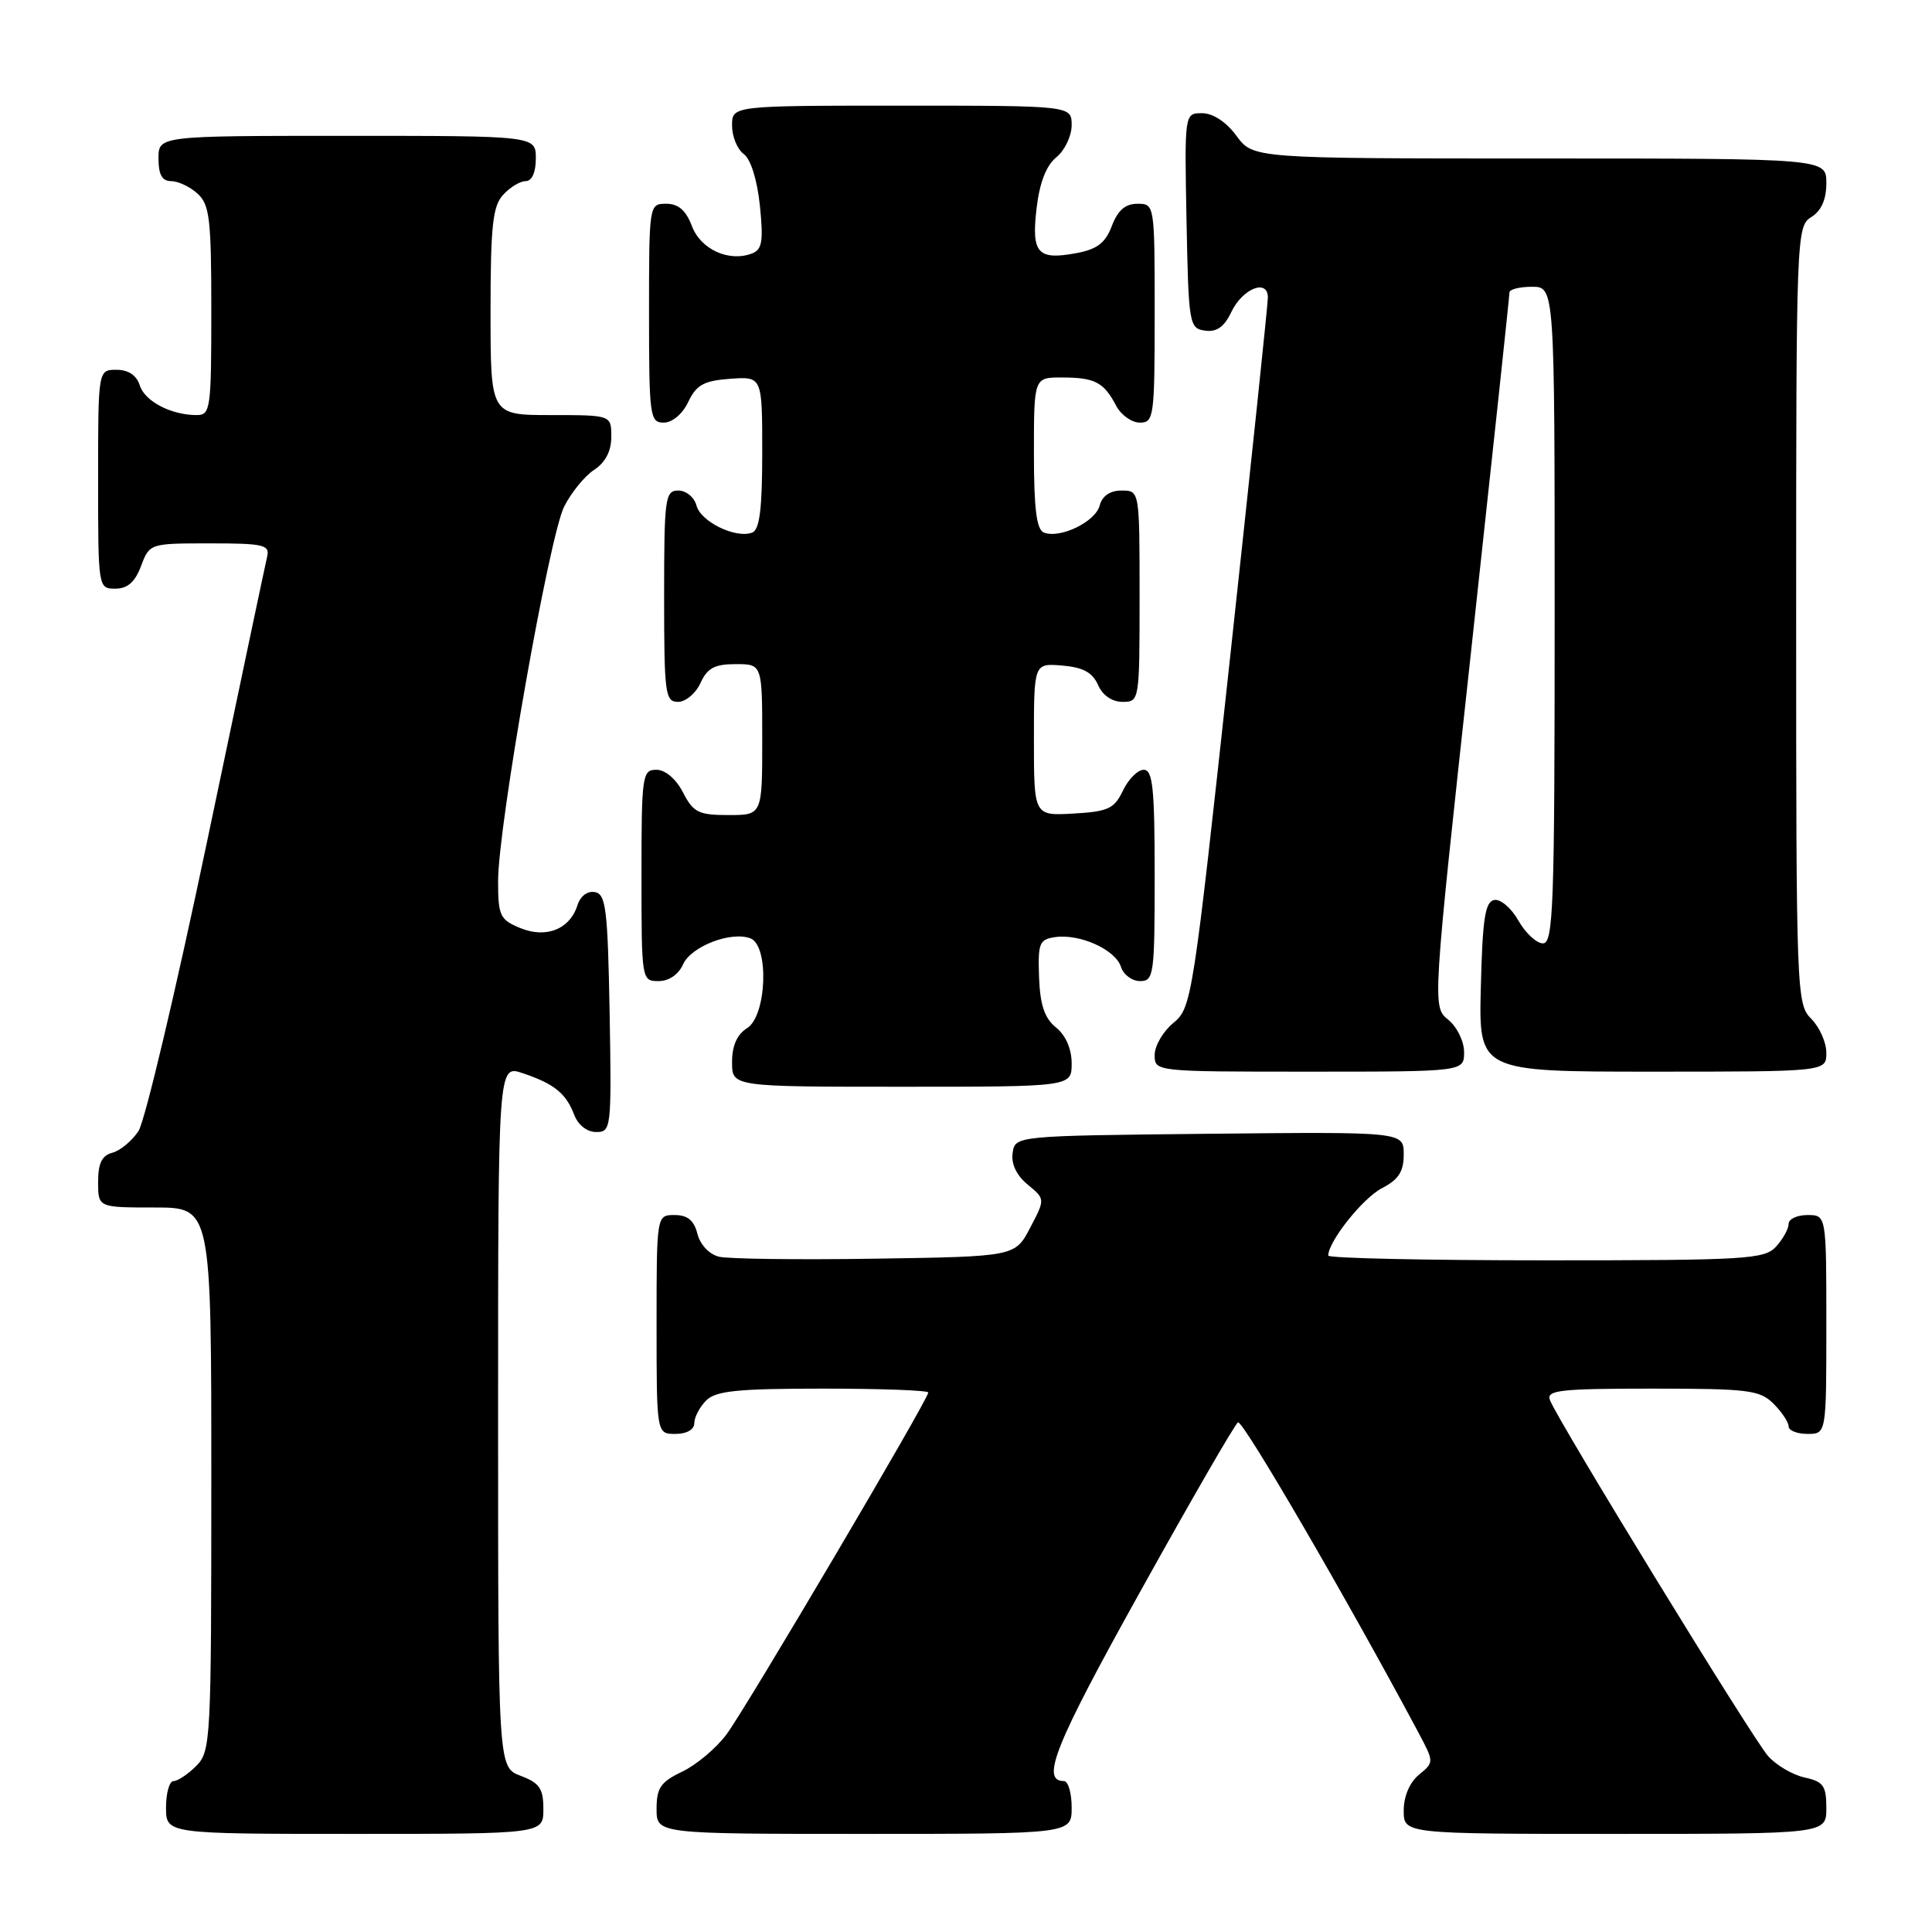 <?xml version="1.0" encoding="UTF-8" standalone="no"?>
<!DOCTYPE svg PUBLIC "-//W3C//DTD SVG 1.1//EN" "http://www.w3.org/Graphics/SVG/1.1/DTD/svg11.dtd" >
<svg xmlns="http://www.w3.org/2000/svg" xmlns:xlink="http://www.w3.org/1999/xlink" version="1.1" viewBox="0 0 256 256">
 <g >
 <path fill="currentColor"
d=" M 72.00 239.72 C 72.00 236.99 71.49 236.25 69.00 235.31 C 66.00 234.17 66.00 234.17 66.00 187.64 C 66.00 141.10 66.00 141.10 69.25 142.20 C 73.43 143.60 75.00 144.87 76.08 147.71 C 76.60 149.07 77.78 150.00 79.00 150.00 C 80.99 150.00 81.04 149.55 80.78 134.26 C 80.53 120.51 80.29 118.48 78.84 118.21 C 77.85 118.02 76.90 118.73 76.52 119.94 C 75.50 123.14 72.36 124.39 68.91 122.96 C 66.25 121.86 66.00 121.34 66.00 116.75 C 66.00 109.45 72.77 71.08 74.75 67.13 C 75.69 65.27 77.47 63.08 78.72 62.26 C 80.22 61.28 81.00 59.78 81.00 57.88 C 81.00 55.00 81.00 55.00 73.00 55.00 C 65.00 55.00 65.00 55.00 65.00 41.33 C 65.00 30.01 65.28 27.34 66.65 25.83 C 67.57 24.82 68.92 24.00 69.65 24.00 C 70.48 24.00 71.00 22.85 71.00 21.00 C 71.00 18.00 71.00 18.00 46.00 18.00 C 21.00 18.00 21.00 18.00 21.00 21.00 C 21.00 23.14 21.48 24.00 22.67 24.00 C 23.59 24.00 25.17 24.74 26.17 25.65 C 27.78 27.11 28.00 29.01 28.00 41.15 C 28.00 54.18 27.89 55.00 26.07 55.00 C 22.67 55.00 19.19 53.18 18.52 51.06 C 18.09 49.72 17.01 49.00 15.43 49.00 C 13.00 49.00 13.00 49.00 13.00 63.50 C 13.00 77.93 13.01 78.00 15.28 78.00 C 16.90 78.00 17.89 77.13 18.69 75.00 C 19.82 72.01 19.86 72.00 27.82 72.00 C 34.92 72.00 35.77 72.19 35.40 73.75 C 35.17 74.71 31.59 91.70 27.44 111.50 C 23.29 131.30 19.20 148.57 18.35 149.87 C 17.49 151.17 15.94 152.46 14.90 152.74 C 13.51 153.10 13.00 154.13 13.00 156.62 C 13.00 160.00 13.00 160.00 20.50 160.00 C 28.00 160.00 28.00 160.00 28.00 196.00 C 28.00 230.67 27.93 232.07 26.00 234.00 C 24.90 235.10 23.55 236.00 23.00 236.00 C 22.45 236.00 22.00 237.57 22.00 239.50 C 22.00 243.00 22.00 243.00 47.00 243.00 C 72.00 243.00 72.00 243.00 72.00 239.72 Z  M 142.00 239.50 C 142.00 237.57 141.54 236.00 140.97 236.00 C 137.86 236.00 139.79 231.20 151.04 210.98 C 157.77 198.86 163.62 188.73 164.04 188.47 C 164.66 188.09 178.54 211.95 187.91 229.50 C 190.04 233.50 190.04 233.50 188.02 235.16 C 186.79 236.17 186.00 238.02 186.00 239.91 C 186.00 243.00 186.00 243.00 214.00 243.00 C 242.00 243.00 242.00 243.00 242.00 239.58 C 242.00 236.63 241.61 236.07 239.13 235.53 C 237.54 235.18 235.37 233.91 234.29 232.70 C 232.28 230.46 206.42 188.26 205.37 185.51 C 204.87 184.21 206.71 184.00 218.89 184.00 C 231.67 184.00 233.19 184.19 235.00 186.00 C 236.10 187.10 237.00 188.45 237.00 189.00 C 237.00 189.55 238.12 190.00 239.50 190.00 C 242.00 190.00 242.00 190.00 242.00 175.50 C 242.00 161.00 242.00 161.00 239.50 161.00 C 238.12 161.00 237.00 161.53 237.00 162.17 C 237.00 162.82 236.26 164.17 235.35 165.17 C 233.81 166.86 231.52 167.00 204.85 167.00 C 188.98 167.00 176.00 166.72 176.00 166.37 C 176.00 164.51 180.58 158.75 183.10 157.45 C 185.32 156.30 186.00 155.25 186.00 152.96 C 186.00 149.97 186.00 149.97 160.25 150.23 C 134.50 150.50 134.50 150.50 134.18 152.78 C 133.97 154.23 134.70 155.76 136.18 156.97 C 138.50 158.88 138.50 158.88 136.50 162.69 C 134.50 166.50 134.50 166.50 116.00 166.78 C 105.82 166.94 96.49 166.82 95.27 166.52 C 93.97 166.20 92.77 164.92 92.41 163.48 C 91.96 161.70 91.10 161.00 89.39 161.00 C 87.00 161.00 87.00 161.00 87.00 175.50 C 87.00 190.00 87.00 190.00 89.50 190.00 C 91.00 190.00 92.00 189.43 92.00 188.57 C 92.00 187.79 92.71 186.44 93.57 185.57 C 94.85 184.29 97.74 184.00 109.07 184.00 C 116.73 184.00 123.00 184.23 123.00 184.52 C 123.00 185.43 98.85 226.35 96.27 229.81 C 94.91 231.64 92.27 233.86 90.40 234.75 C 87.54 236.11 87.00 236.90 87.00 239.69 C 87.00 243.00 87.00 243.00 114.50 243.00 C 142.00 243.00 142.00 243.00 142.00 239.50 Z  M 142.00 140.91 C 142.00 138.99 141.22 137.19 139.93 136.15 C 138.40 134.91 137.82 133.17 137.68 129.49 C 137.52 124.95 137.71 124.47 139.84 124.17 C 143.11 123.71 147.81 125.84 148.53 128.11 C 148.86 129.15 150.00 130.00 151.07 130.00 C 152.89 130.00 153.00 129.17 153.00 116.00 C 153.00 104.46 152.75 102.00 151.55 102.00 C 150.76 102.00 149.52 103.24 148.80 104.75 C 147.65 107.16 146.84 107.54 142.24 107.80 C 137.00 108.10 137.00 108.10 137.00 97.99 C 137.00 87.88 137.00 87.88 140.75 88.19 C 143.51 88.42 144.76 89.10 145.49 90.75 C 146.09 92.13 147.35 93.00 148.74 93.00 C 150.98 93.00 151.00 92.88 151.00 79.00 C 151.00 65.00 151.00 65.00 148.62 65.00 C 147.08 65.00 146.05 65.71 145.71 66.99 C 145.15 69.14 140.49 71.40 138.33 70.57 C 137.35 70.20 137.00 67.45 137.00 60.03 C 137.00 50.00 137.00 50.00 140.75 50.02 C 145.08 50.03 146.25 50.64 147.89 53.75 C 148.54 54.99 149.95 56.00 151.04 56.00 C 152.90 56.00 153.00 55.25 153.00 41.50 C 153.00 27.07 152.99 27.00 150.72 27.00 C 149.11 27.00 148.11 27.87 147.33 29.93 C 146.48 32.18 145.39 33.02 142.68 33.53 C 137.49 34.51 136.65 33.58 137.35 27.61 C 137.75 24.21 138.62 21.94 139.97 20.84 C 141.09 19.93 142.00 18.01 142.00 16.59 C 142.00 14.00 142.00 14.00 119.50 14.00 C 97.00 14.00 97.00 14.00 97.00 16.64 C 97.00 18.09 97.70 19.79 98.55 20.41 C 99.48 21.09 100.33 23.82 100.69 27.25 C 101.17 31.97 100.99 33.07 99.64 33.59 C 96.59 34.75 92.84 33.05 91.68 29.95 C 90.89 27.87 89.89 27.00 88.28 27.00 C 86.01 27.00 86.00 27.07 86.00 41.50 C 86.00 55.20 86.11 56.00 87.95 56.00 C 89.08 56.00 90.44 54.86 91.20 53.25 C 92.28 50.99 93.26 50.45 96.76 50.19 C 101.00 49.89 101.00 49.89 101.00 59.97 C 101.00 67.44 100.65 70.20 99.67 70.57 C 97.51 71.40 92.85 69.14 92.29 66.99 C 92.00 65.89 90.92 65.00 89.88 65.00 C 88.13 65.00 88.00 65.96 88.00 79.00 C 88.00 91.93 88.14 93.00 89.84 93.00 C 90.85 93.00 92.19 91.88 92.82 90.50 C 93.72 88.52 94.69 88.00 97.48 88.00 C 101.00 88.00 101.00 88.00 101.00 98.00 C 101.00 108.00 101.00 108.00 96.53 108.00 C 92.57 108.00 91.87 107.66 90.50 105.00 C 89.57 103.20 88.16 102.00 86.97 102.00 C 85.10 102.00 85.00 102.73 85.00 116.00 C 85.00 129.88 85.02 130.00 87.26 130.00 C 88.64 130.00 89.91 129.13 90.51 127.78 C 91.57 125.40 96.88 123.35 99.44 124.34 C 101.94 125.30 101.59 134.61 99.00 136.23 C 97.66 137.07 97.00 138.56 97.00 140.74 C 97.00 144.00 97.00 144.00 119.50 144.00 C 142.00 144.00 142.00 144.00 142.00 140.91 Z  M 194.00 139.41 C 194.00 137.98 193.05 136.05 191.90 135.12 C 189.79 133.41 189.79 133.41 194.91 86.46 C 197.72 60.63 200.02 39.16 200.01 38.75 C 200.01 38.34 201.35 38.00 203.00 38.00 C 206.00 38.00 206.00 38.00 206.00 81.50 C 206.00 120.08 205.83 125.00 204.45 125.00 C 203.60 125.00 202.14 123.64 201.20 121.99 C 200.27 120.33 198.82 119.10 198.00 119.25 C 196.79 119.47 196.44 121.71 196.22 130.76 C 195.93 142.00 195.93 142.00 218.97 142.00 C 242.00 142.00 242.00 142.00 242.00 139.50 C 242.00 138.12 241.10 136.10 240.00 135.00 C 238.05 133.05 238.00 131.67 238.00 81.51 C 238.00 31.10 238.04 29.99 240.00 28.77 C 241.34 27.93 242.00 26.44 242.00 24.26 C 242.00 21.00 242.00 21.00 204.03 21.00 C 166.06 21.00 166.06 21.00 163.84 18.00 C 162.48 16.15 160.72 15.00 159.28 15.00 C 156.95 15.00 156.95 15.00 157.22 29.25 C 157.49 43.01 157.58 43.51 159.67 43.81 C 161.22 44.03 162.22 43.32 163.17 41.32 C 164.66 38.21 168.00 36.90 168.00 39.42 C 168.00 40.29 165.74 61.81 162.98 87.25 C 158.07 132.46 157.91 133.55 155.48 135.54 C 154.12 136.66 153.00 138.57 153.00 139.79 C 153.00 142.00 153.01 142.00 173.50 142.00 C 194.00 142.00 194.00 142.00 194.00 139.41 Z "/>
</g>
</svg>